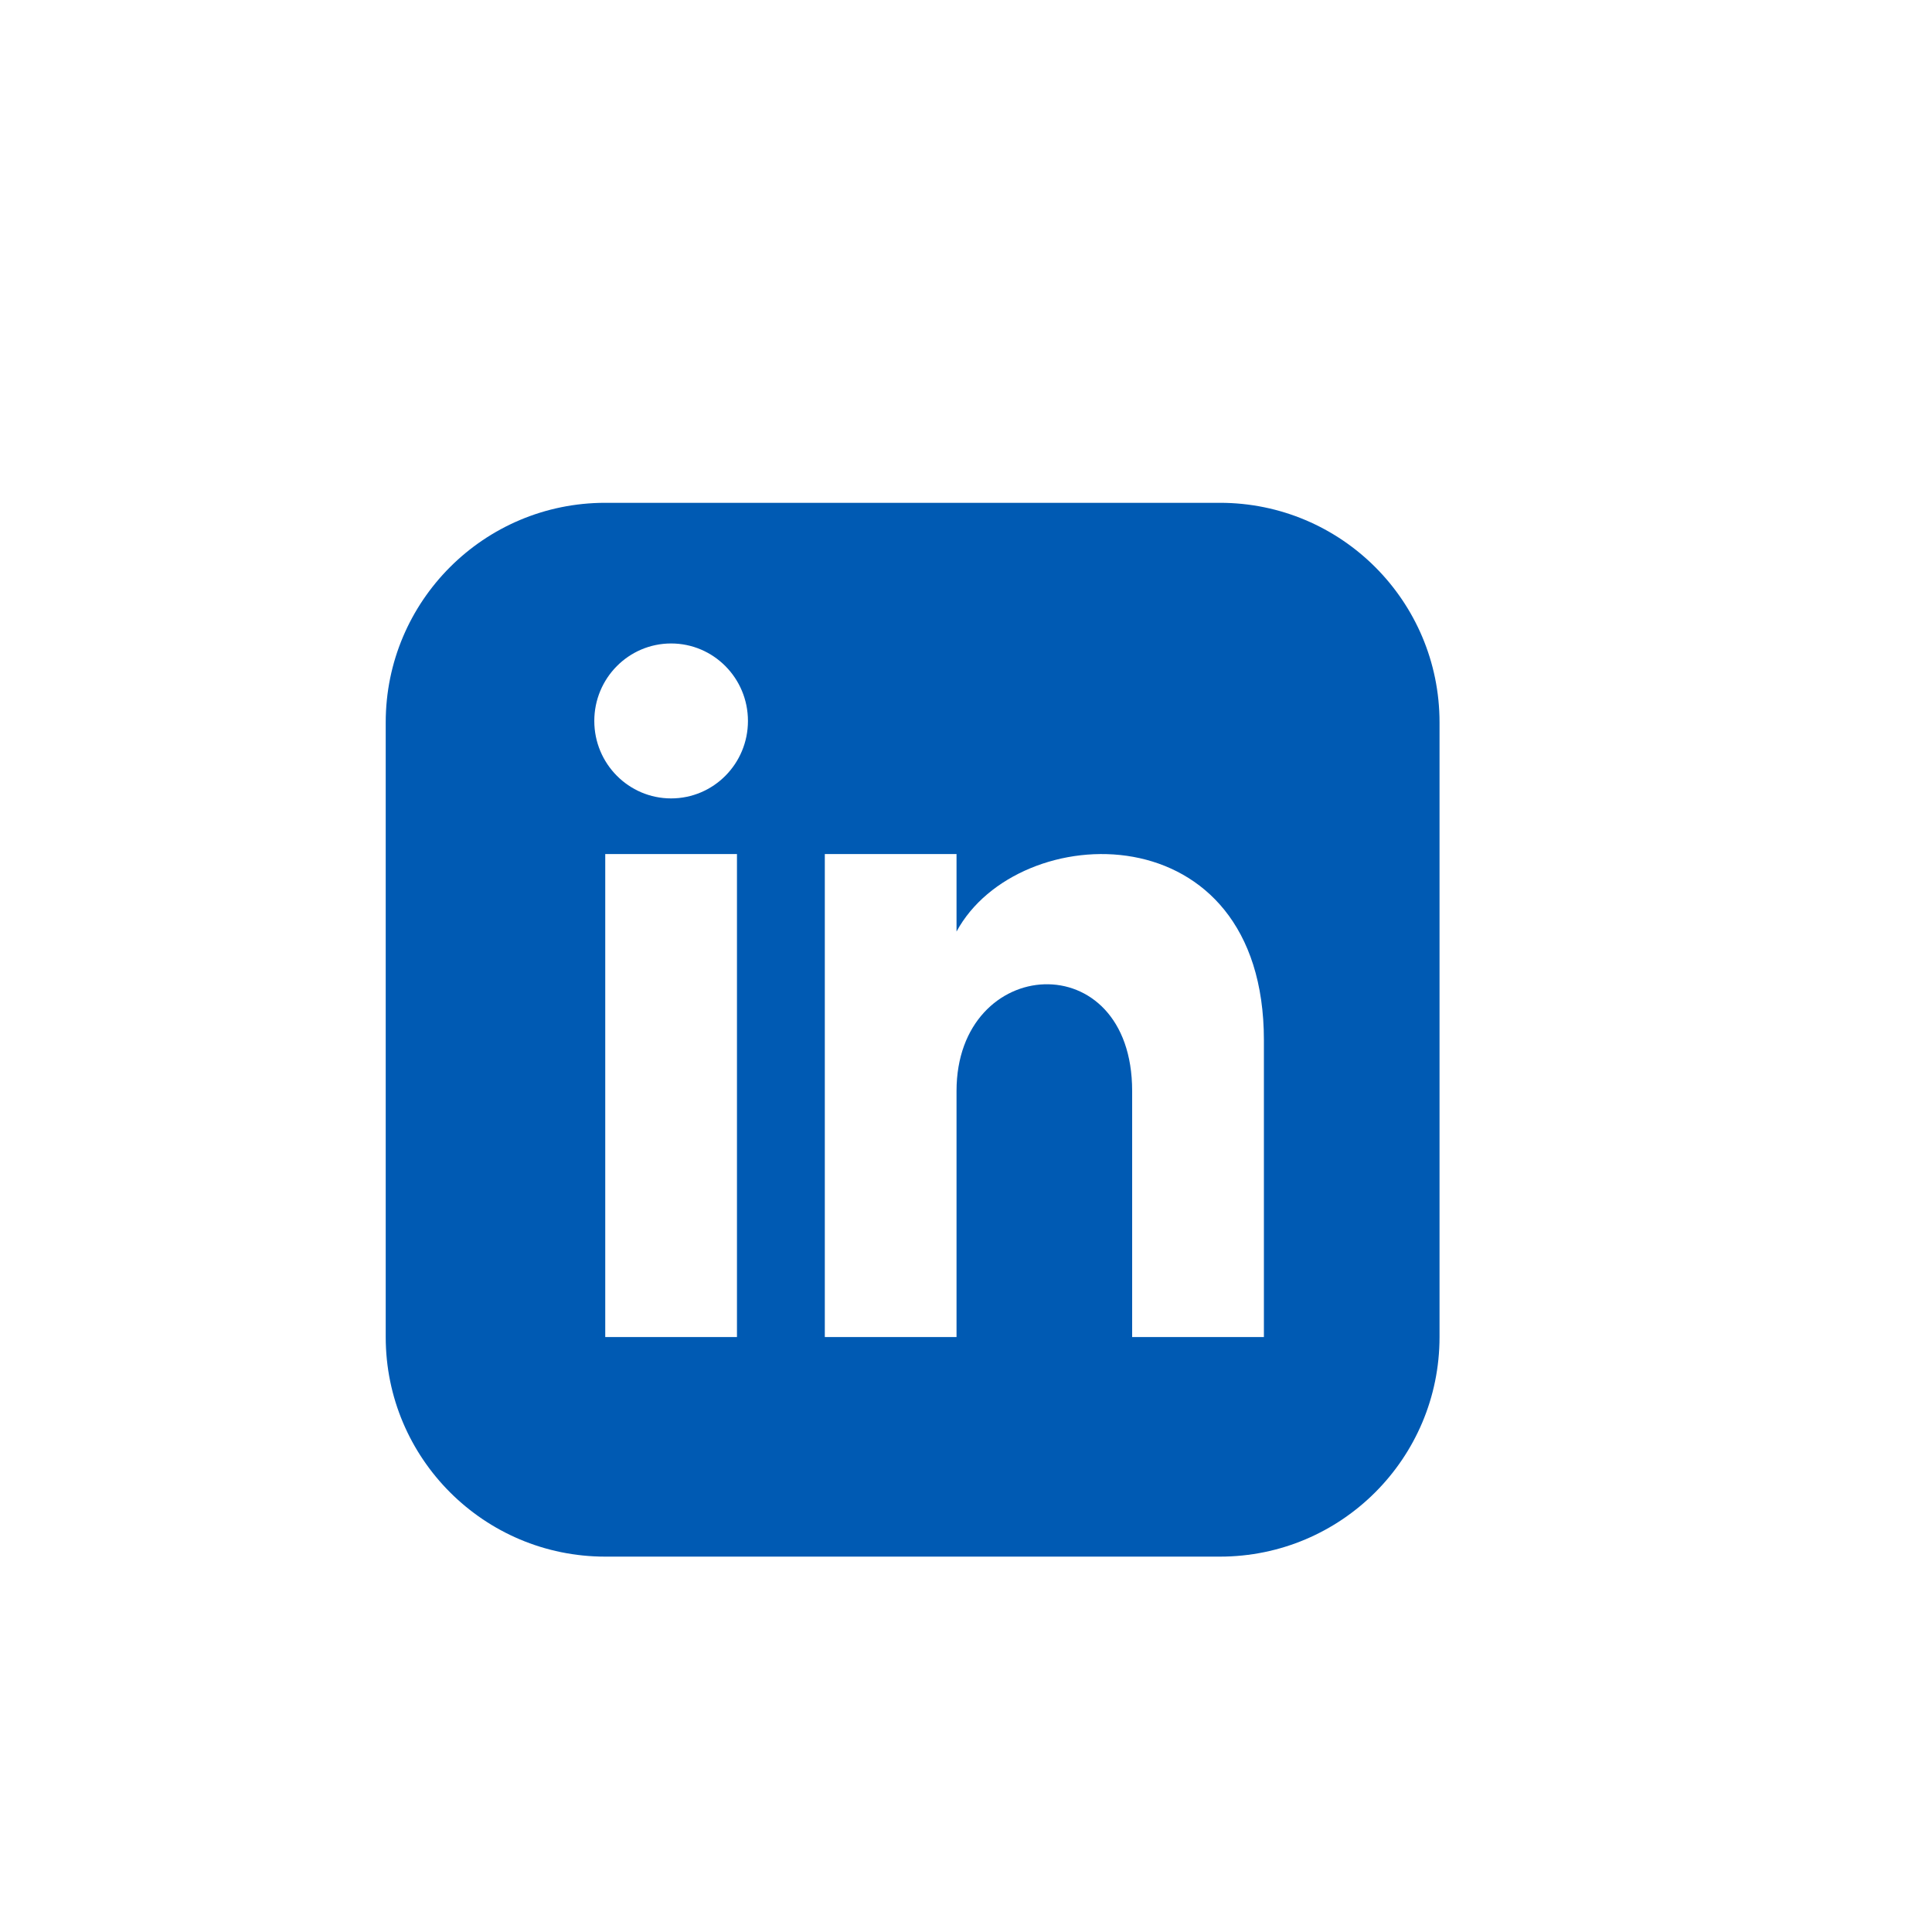 <svg width="51" height="51" viewBox="0 0 51 51" fill="none" xmlns="http://www.w3.org/2000/svg">
<g clip-path="url(#clip0_1_121)">
<rect x="9" y="12" width="22" height="21" fill="white"/>
<g filter="url(#filter0_d_1_121)">
<path d="M28.204 9.273H11.977C8.777 9.273 6.182 11.868 6.182 15.068V31.295C6.182 34.496 8.777 37.091 11.977 37.091H28.204C31.406 37.091 34 34.496 34 31.295V15.068C34 11.868 31.406 9.273 28.204 9.273ZM15.454 31.295H11.977V18.545H15.454V31.295ZM13.716 17.076C12.596 17.076 11.688 16.16 11.688 15.031C11.688 13.902 12.596 12.986 13.716 12.986C14.836 12.986 15.744 13.902 15.744 15.031C15.744 16.16 14.837 17.076 13.716 17.076ZM29.364 31.295H25.886V24.8C25.886 20.896 21.25 21.192 21.25 24.8V31.295H17.773V18.545H21.25V20.591C22.868 17.594 29.364 17.372 29.364 23.461V31.295Z" fill="#005AB3"/>
</g>
</g>
<defs>
<filter id="filter0_d_1_121" x="0.182" y="3.273" width="47.818" height="47.818" filterUnits="userSpaceOnUse" color-interpolation-filters="sRGB">
<feFlood flood-opacity="0" result="BackgroundImageFix"/>
<feColorMatrix in="SourceAlpha" type="matrix" values="0 0 0 0 0 0 0 0 0 0 0 0 0 0 0 0 0 0 127 0" result="hardAlpha"/>
<feOffset dx="4" dy="4"/>
<feGaussianBlur stdDeviation="5"/>
<feComposite in2="hardAlpha" operator="out"/>
<feColorMatrix type="matrix" values="0 0 0 0 0 0 0 0 0 0 0 0 0 0 0 0 0 0 0.25 0"/>
<feBlend mode="normal" in2="BackgroundImageFix" result="effect1_dropShadow_1_121"/>
<feBlend mode="normal" in="SourceGraphic" in2="effect1_dropShadow_1_121" result="shape"/>
</filter>
<clipPath id="clip0_1_121">
<rect width="51" height="51" fill="white"/>
</clipPath>
</defs>
</svg>
